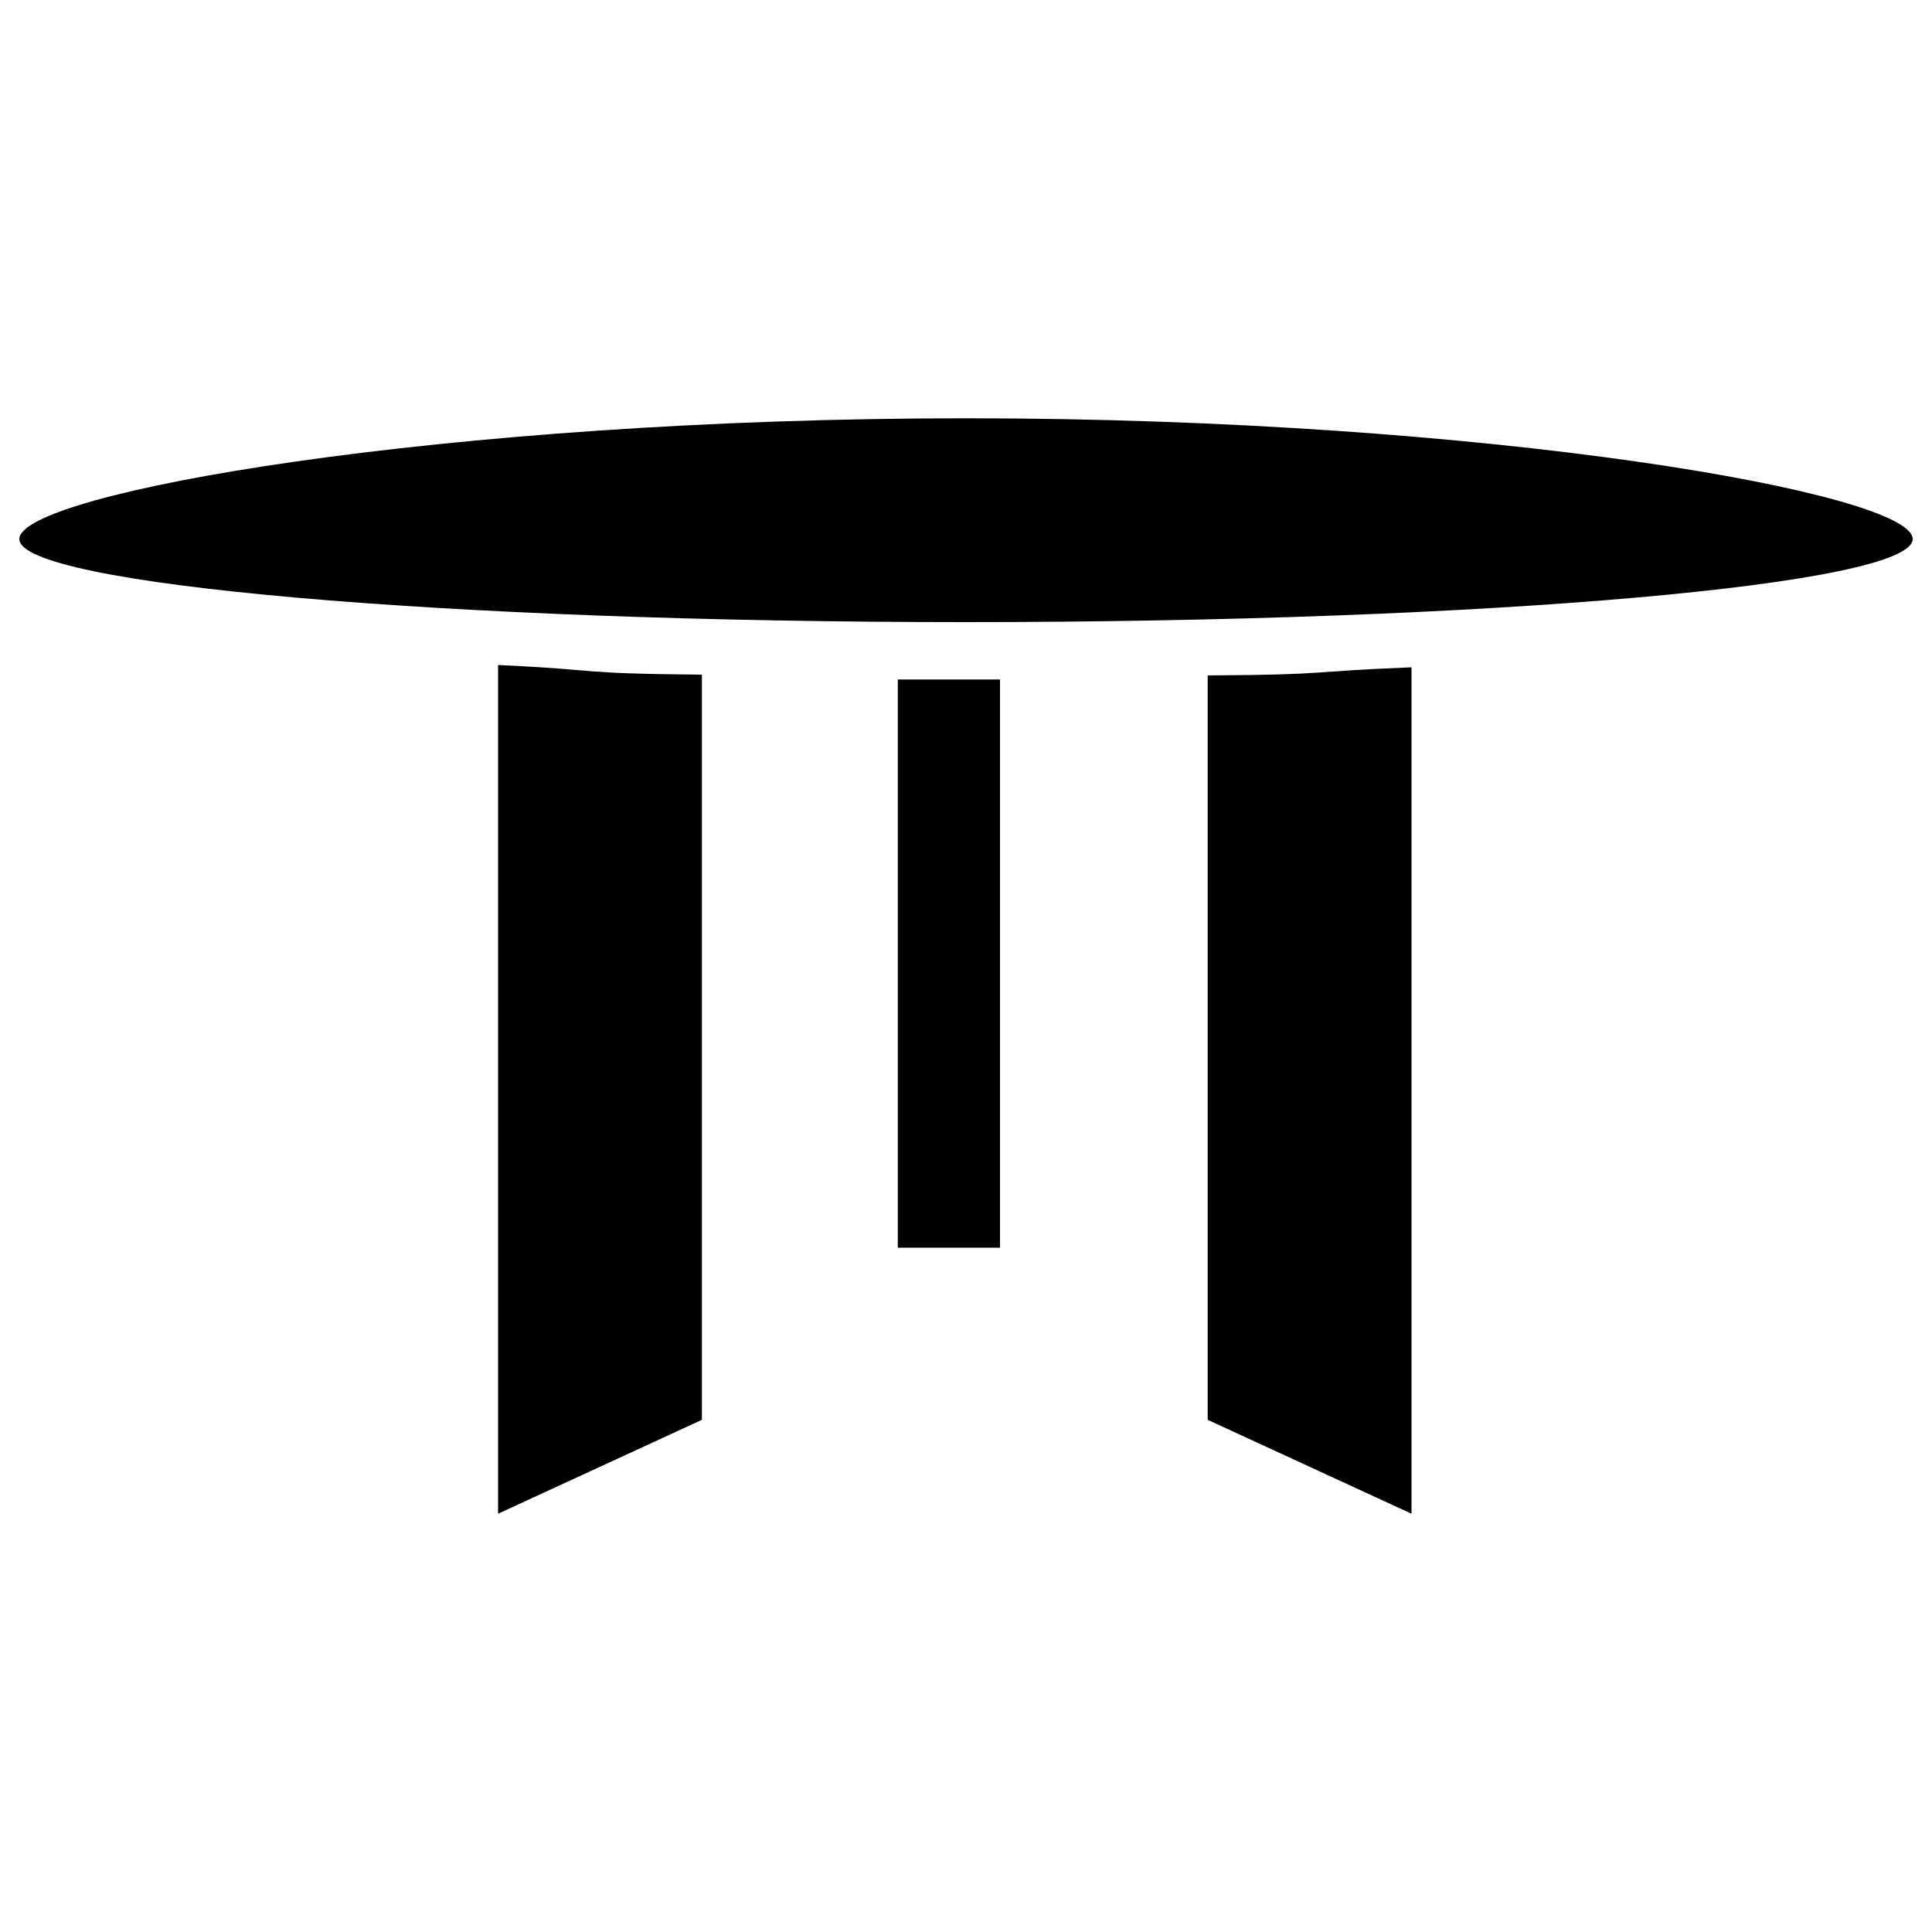 <?xml version="1.0" encoding="utf-8"?>
<!-- Svg Vector Icons : http://www.onlinewebfonts.com/icon -->
<!DOCTYPE svg PUBLIC "-//W3C//DTD SVG 1.1//EN" "http://www.w3.org/Graphics/SVG/1.1/DTD/svg11.dtd">
<svg version="1.1" xmlns="http://www.w3.org/2000/svg" xmlns:xlink="http://www.w3.org/1999/xlink" x="0px" y="0px" viewBox="0 0 1000 1000" enable-background="new 0 0 1000 1000" xml:space="preserve">
<g><path d="M500,216.5c-270.7,0-490,38.7-490,62.5c0,23.6,219.3,43,490,43c270.7,0,490-19.4,490-43C990,255.2,770.7,216.5,500,216.5z"/><path d="M257.8,783.5l105.5-48.6V349.2c-67.3-0.6-49.7-2.4-105.5-5V783.5z"/><path d="M625.1,734.9l105.5,48.6V345.4c-56.6,2.2-39,3.8-105.5,4.2V734.9z"/><path d="M464.7,351.7h52.9v294.1h-52.9V351.7L464.7,351.7z"/></g>
</svg>